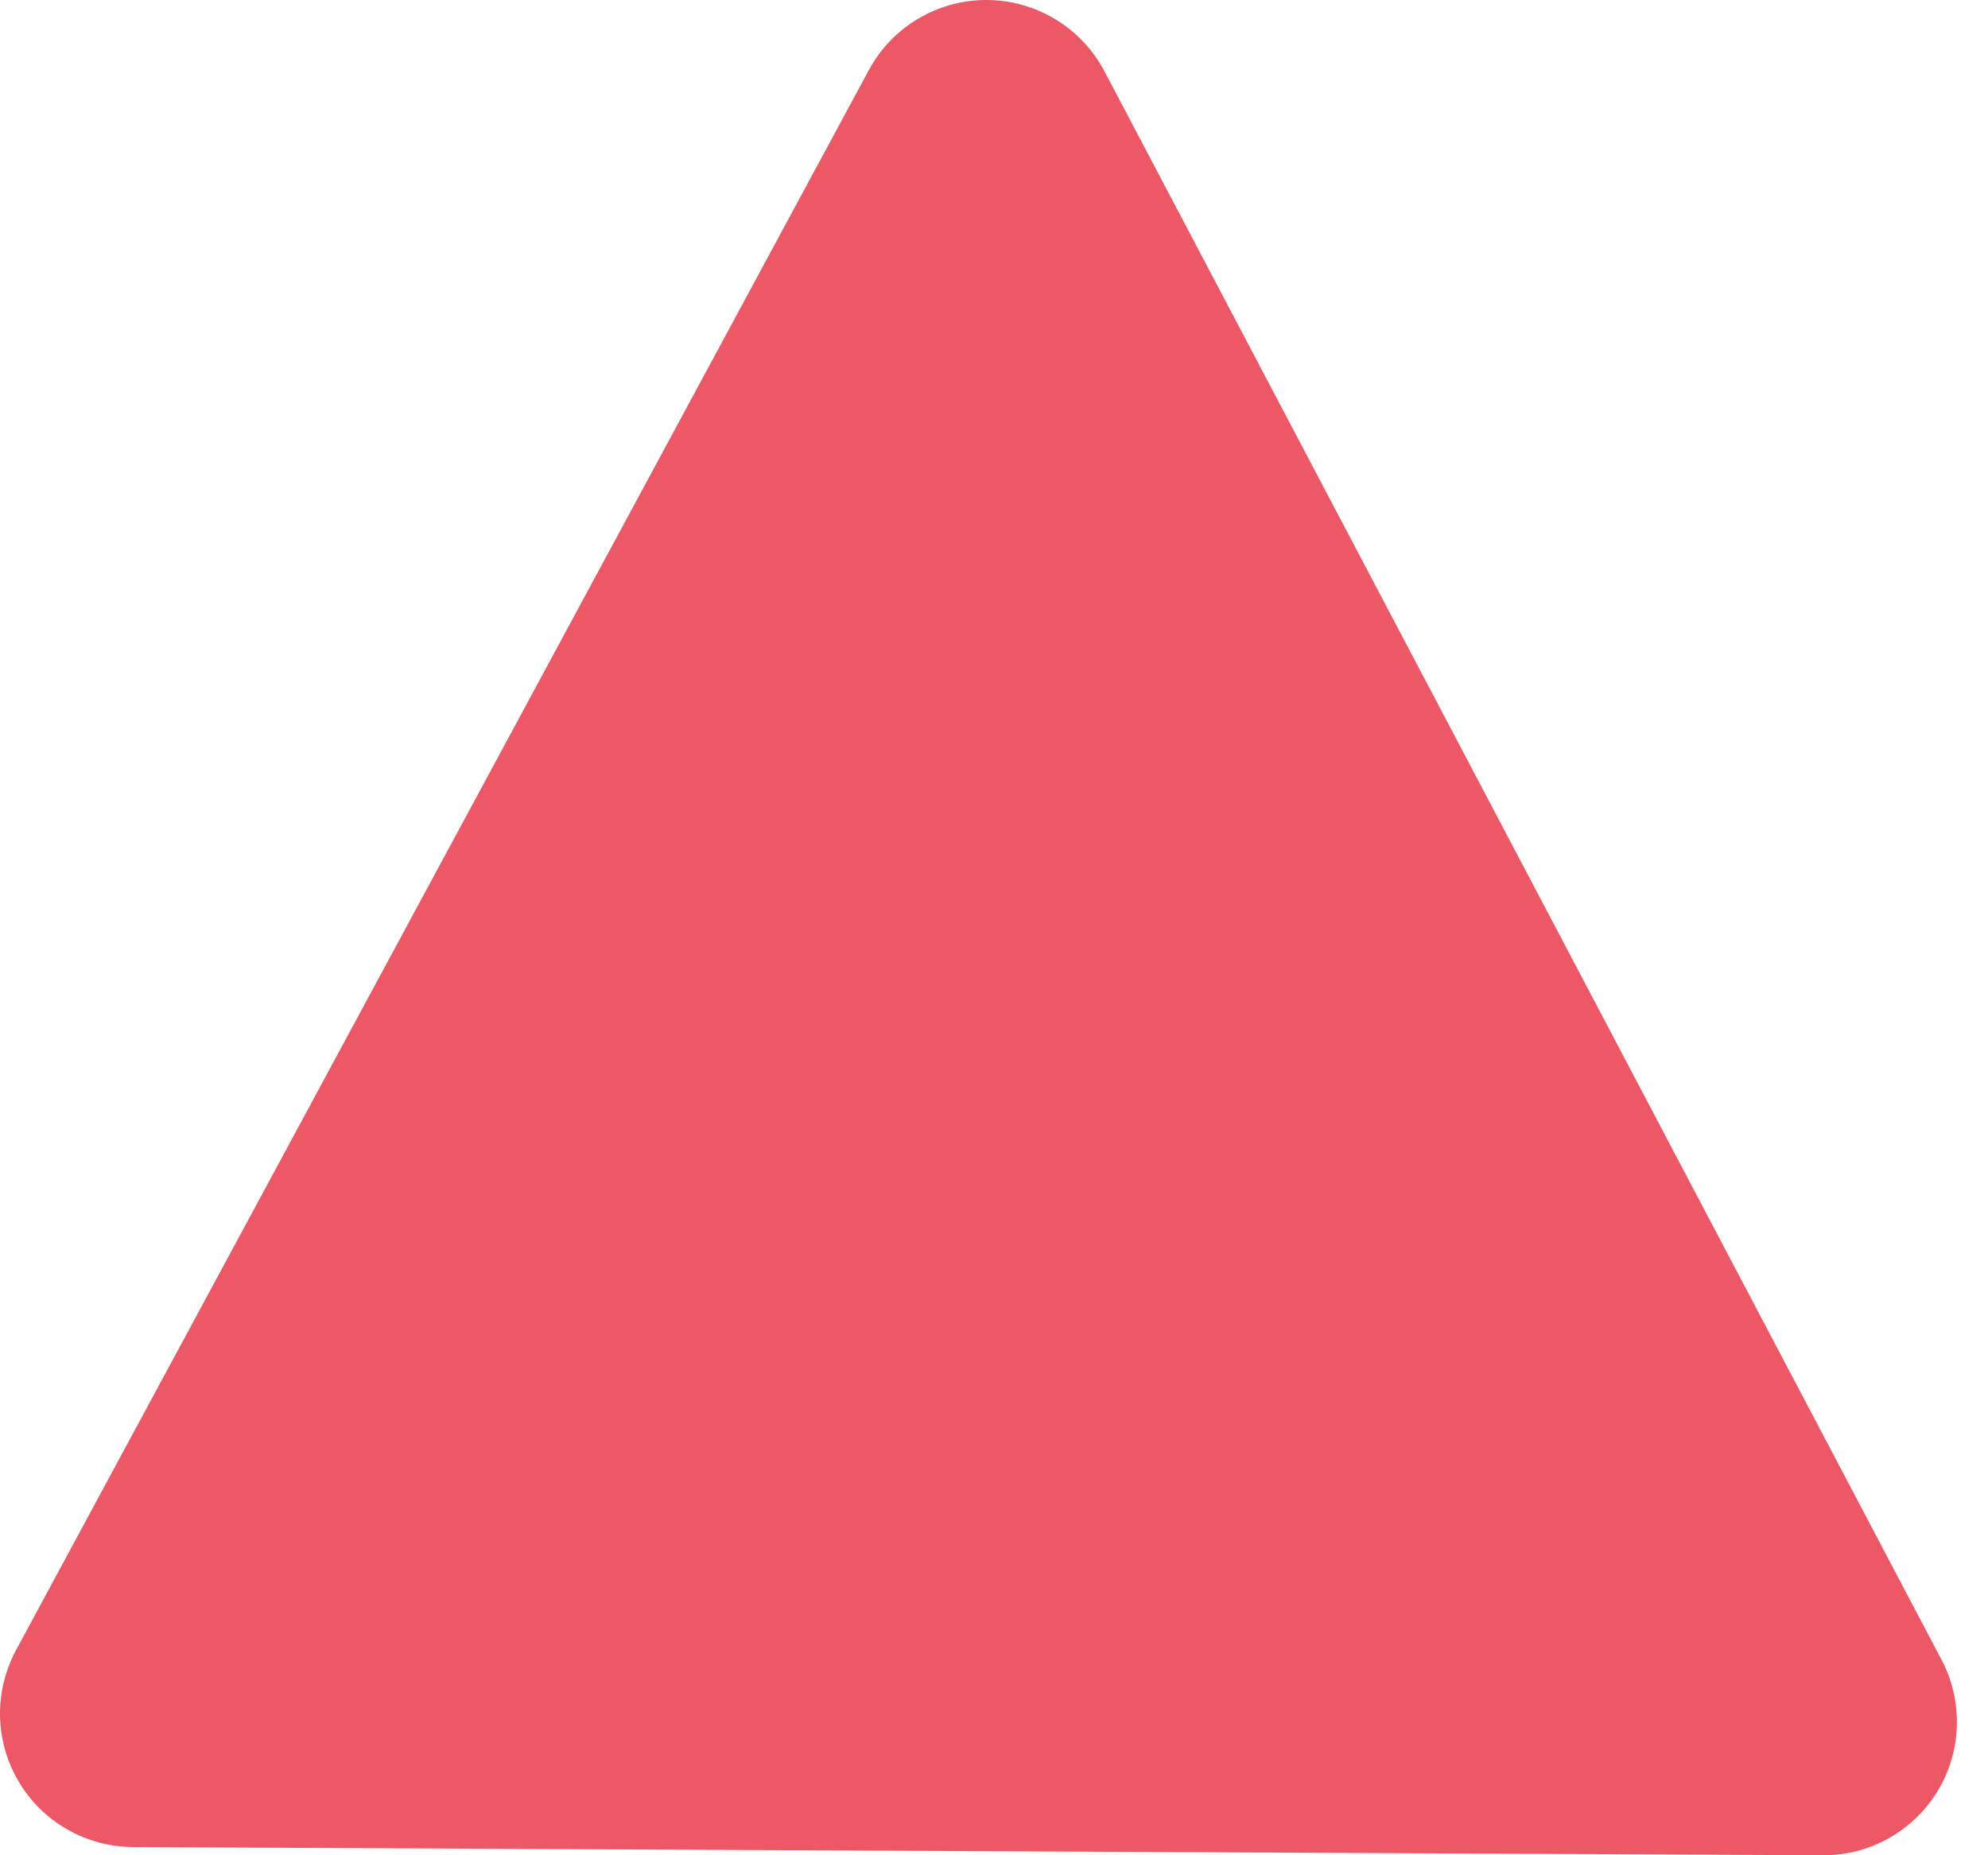 <svg width="15" height="14" viewBox="0 0 15 14" fill="none" xmlns="http://www.w3.org/2000/svg">
<path d="M1.002 13.938C0.828 13.937 0.657 13.891 0.506 13.804C0.355 13.718 0.229 13.594 0.141 13.444C0.052 13.294 0.004 13.124 0 12.95C-0.003 12.777 0.039 12.605 0.121 12.452L6.556 0.528C6.643 0.368 6.771 0.234 6.928 0.141C7.085 0.048 7.264 -0.001 7.447 -0C7.629 0.001 7.808 0.051 7.964 0.146C8.12 0.24 8.248 0.376 8.333 0.537L14.649 12.524C14.73 12.677 14.77 12.85 14.765 13.024C14.76 13.197 14.71 13.367 14.62 13.516C14.53 13.664 14.402 13.787 14.251 13.872C14.099 13.957 13.928 14.001 13.754 14L1.002 13.938Z" fill="#EC5865"/>
</svg>
